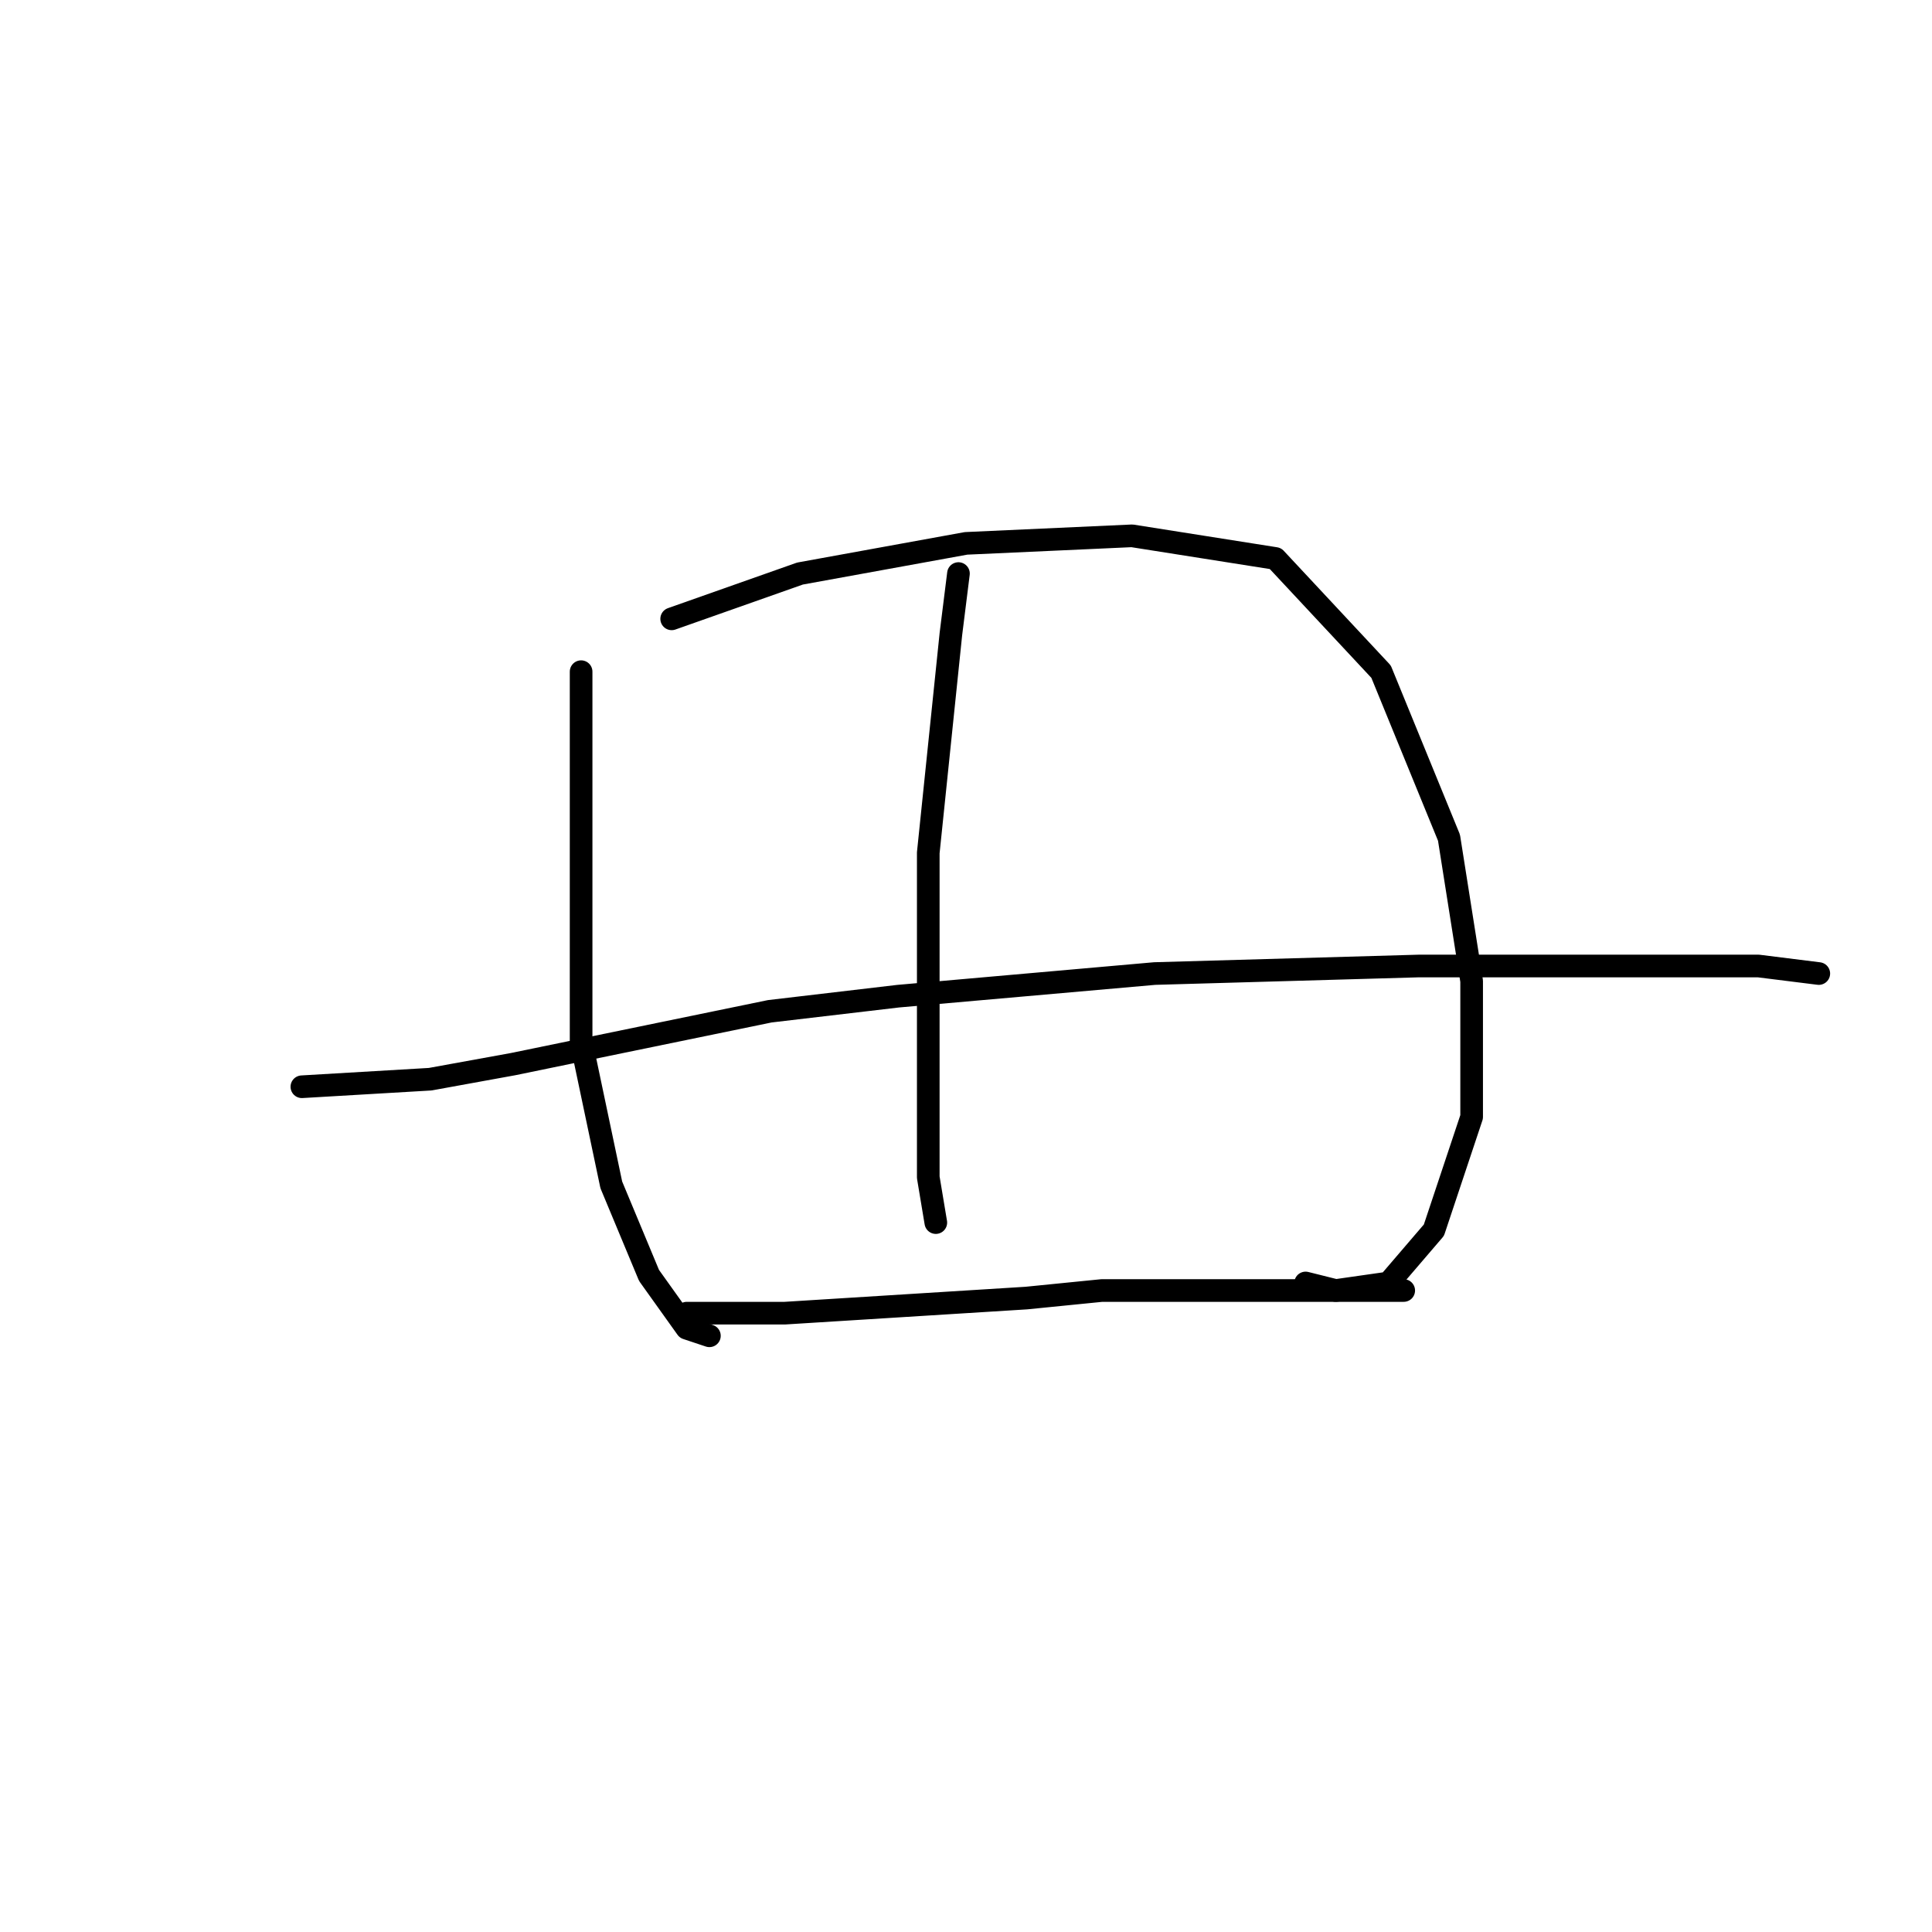 <?xml version="1.0" standalone="no"?>
    <svg width="256" height="256" xmlns="http://www.w3.org/2000/svg" version="1.1">
    <polyline stroke="black" stroke-width="3" stroke-linecap="round" fill="transparent" stroke-linejoin="round" points="77 89 77 105 77 125 77 138 81 157 86 169 91 176 94 177 94 177 " />
        <polyline stroke="black" stroke-width="3" stroke-linecap="round" fill="transparent" stroke-linejoin="round" points="89 82 106 76 128 72 150 71 169 74 183 89 192 111 195 130 195 148 190 163 184 170 177 171 173 170 173 170 " />
        <polyline stroke="black" stroke-width="3" stroke-linecap="round" fill="transparent" stroke-linejoin="round" points="127 76 126 84 123 113 123 122 123 146 123 156 124 162 124 162 " />
        <polyline stroke="black" stroke-width="3" stroke-linecap="round" fill="transparent" stroke-linejoin="round" points="40 144 57 143 68 141 102 134 119 132 153 129 188 128 216 128 233 128 241 129 241 129 " />
        <polyline stroke="black" stroke-width="3" stroke-linecap="round" fill="transparent" stroke-linejoin="round" points="91 174 98 174 104 174 136 172 146 171 157 171 178 171 186 171 186 171 " />
        </svg>